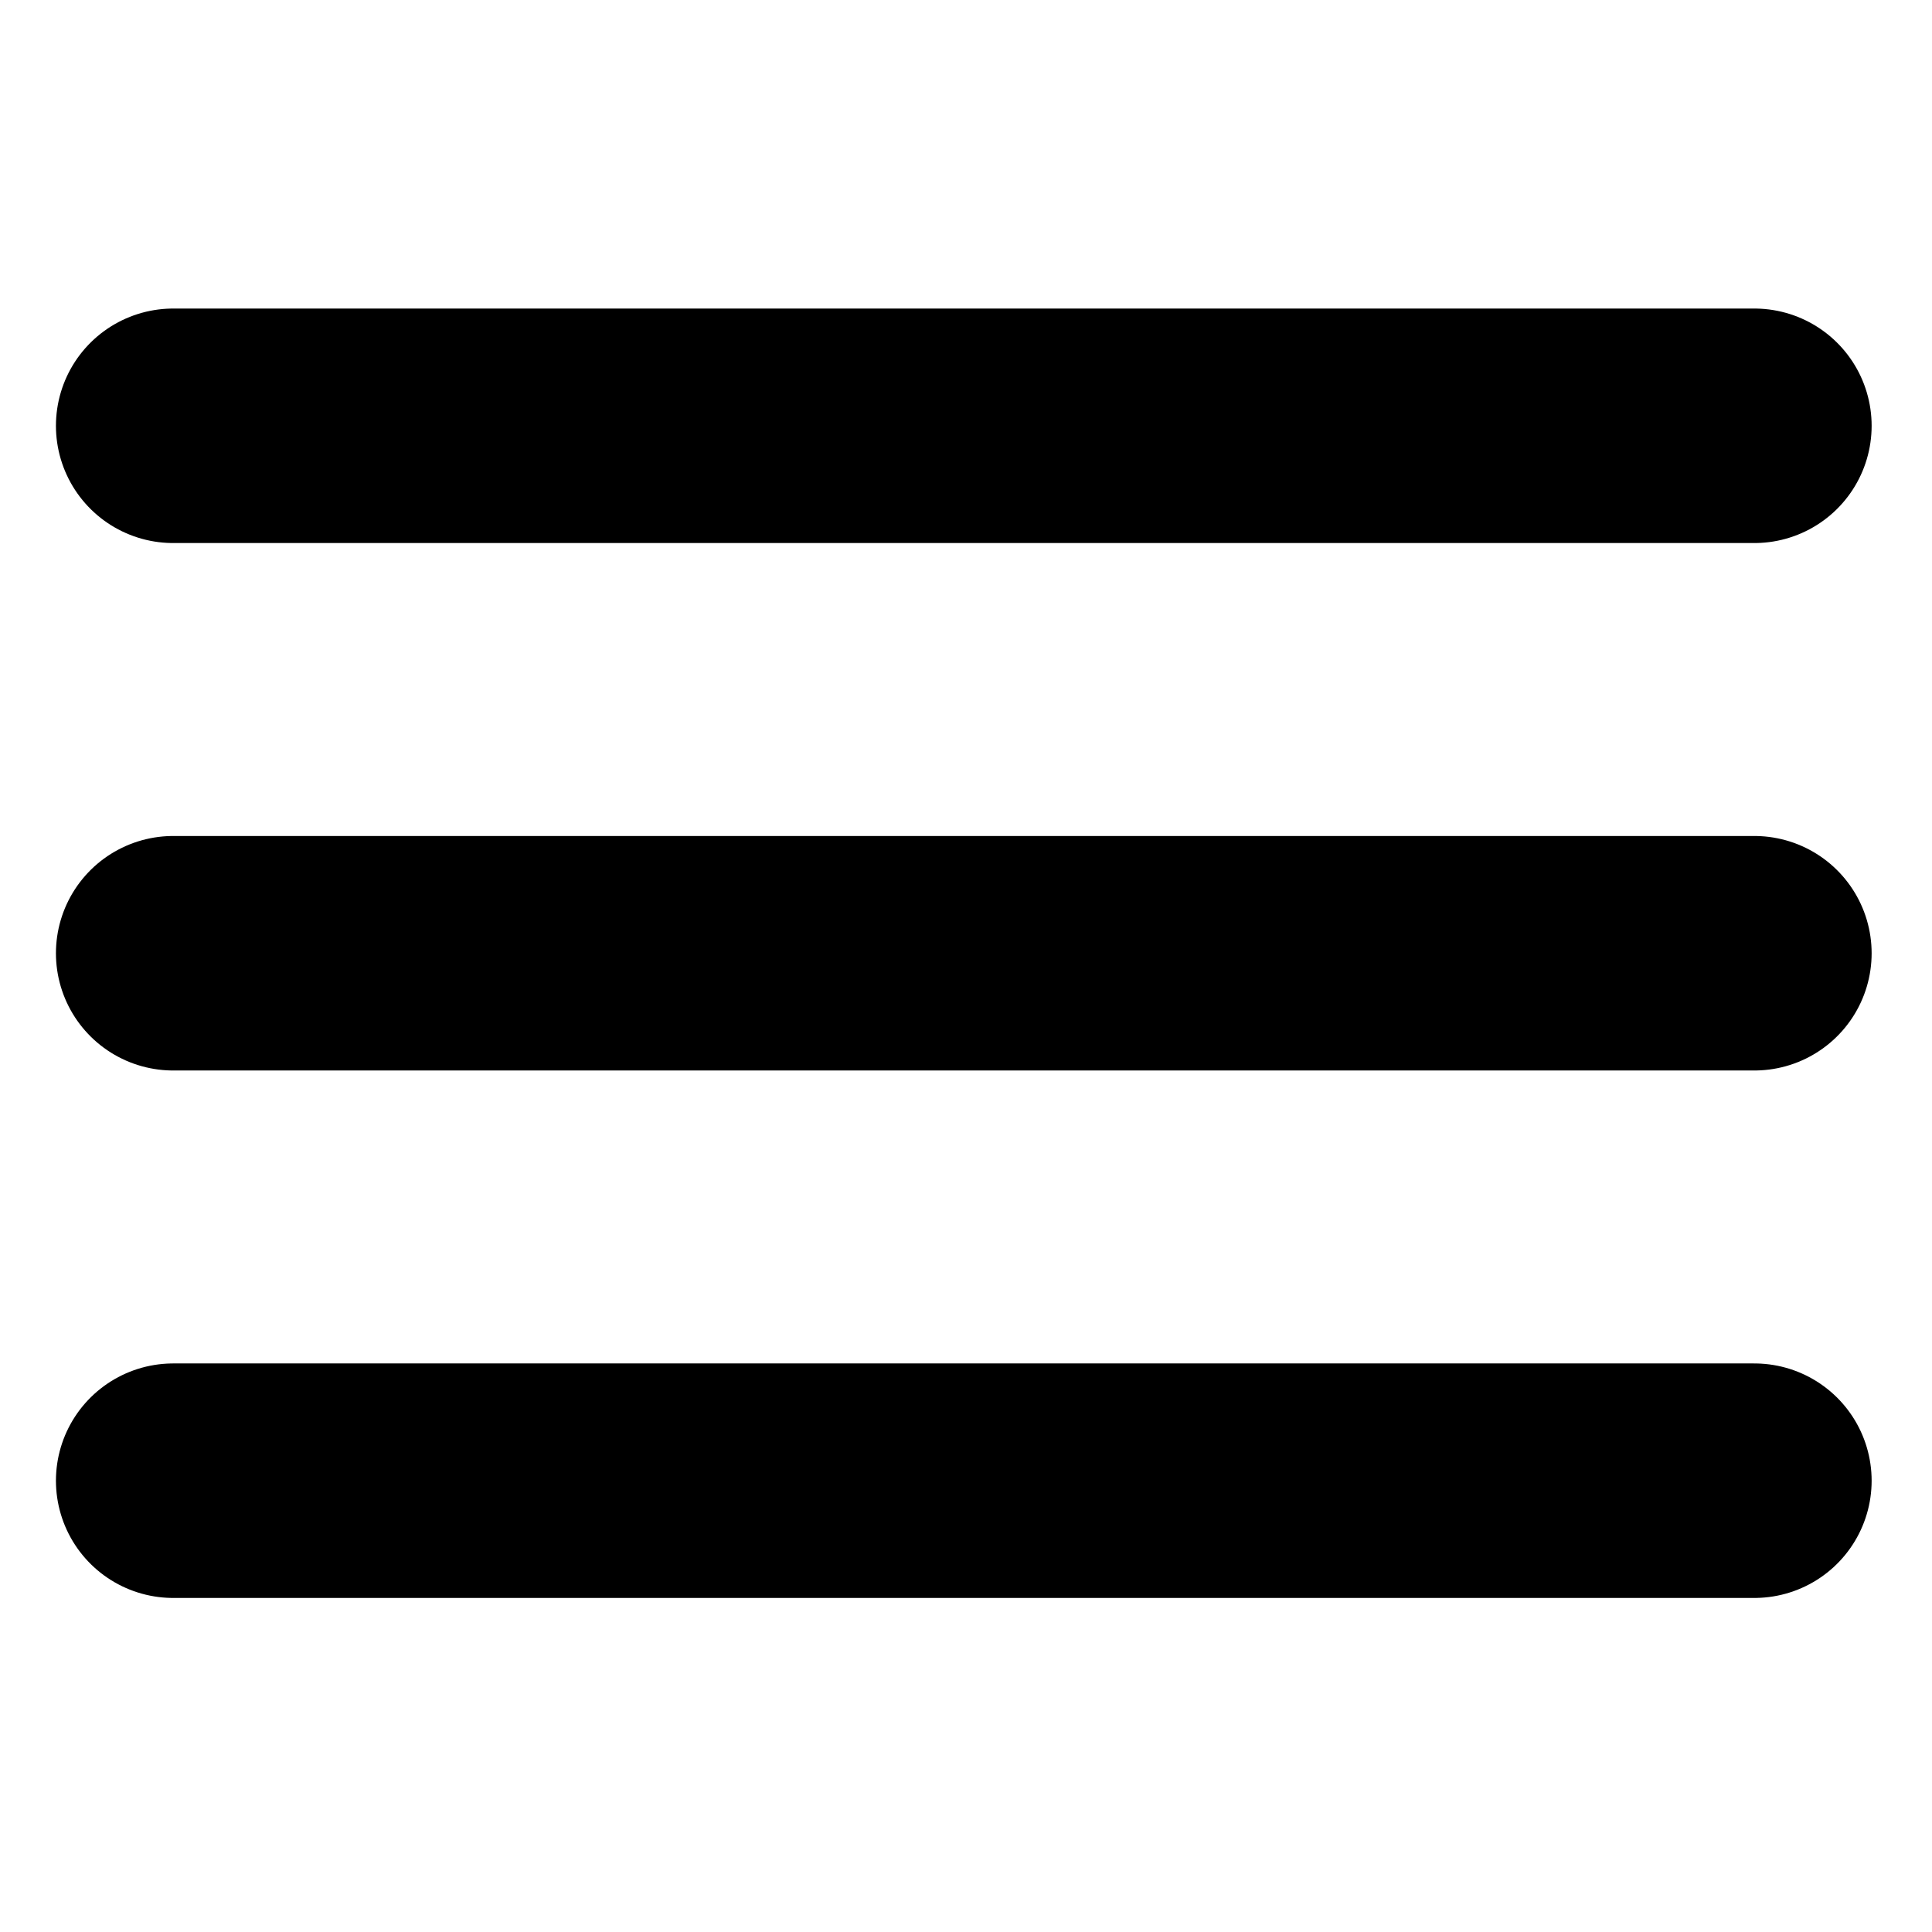 <svg width="512" height="512" version="1.1" viewBox="0 0 512 512" xmlns="http://www.w3.org/2000/svg">
 <title>ionicons-v5-j</title>
 <line x1="45.896" x2="464.93" y1="112.84" y2="112.84" style="stroke-linecap:round;stroke-miterlimit:10;stroke-width:62.145px;stroke:#000"/>
 <line x1="45.896" x2="464.93" y1="252.62" y2="252.62" style="stroke-linecap:round;stroke-miterlimit:10;stroke-width:62.145px;stroke:#000"/>
 <line x1="45.896" x2="464.93" y1="392.4" y2="392.4" style="stroke-linecap:round;stroke-miterlimit:10;stroke-width:62.145px;stroke:#000"/>
</svg>
